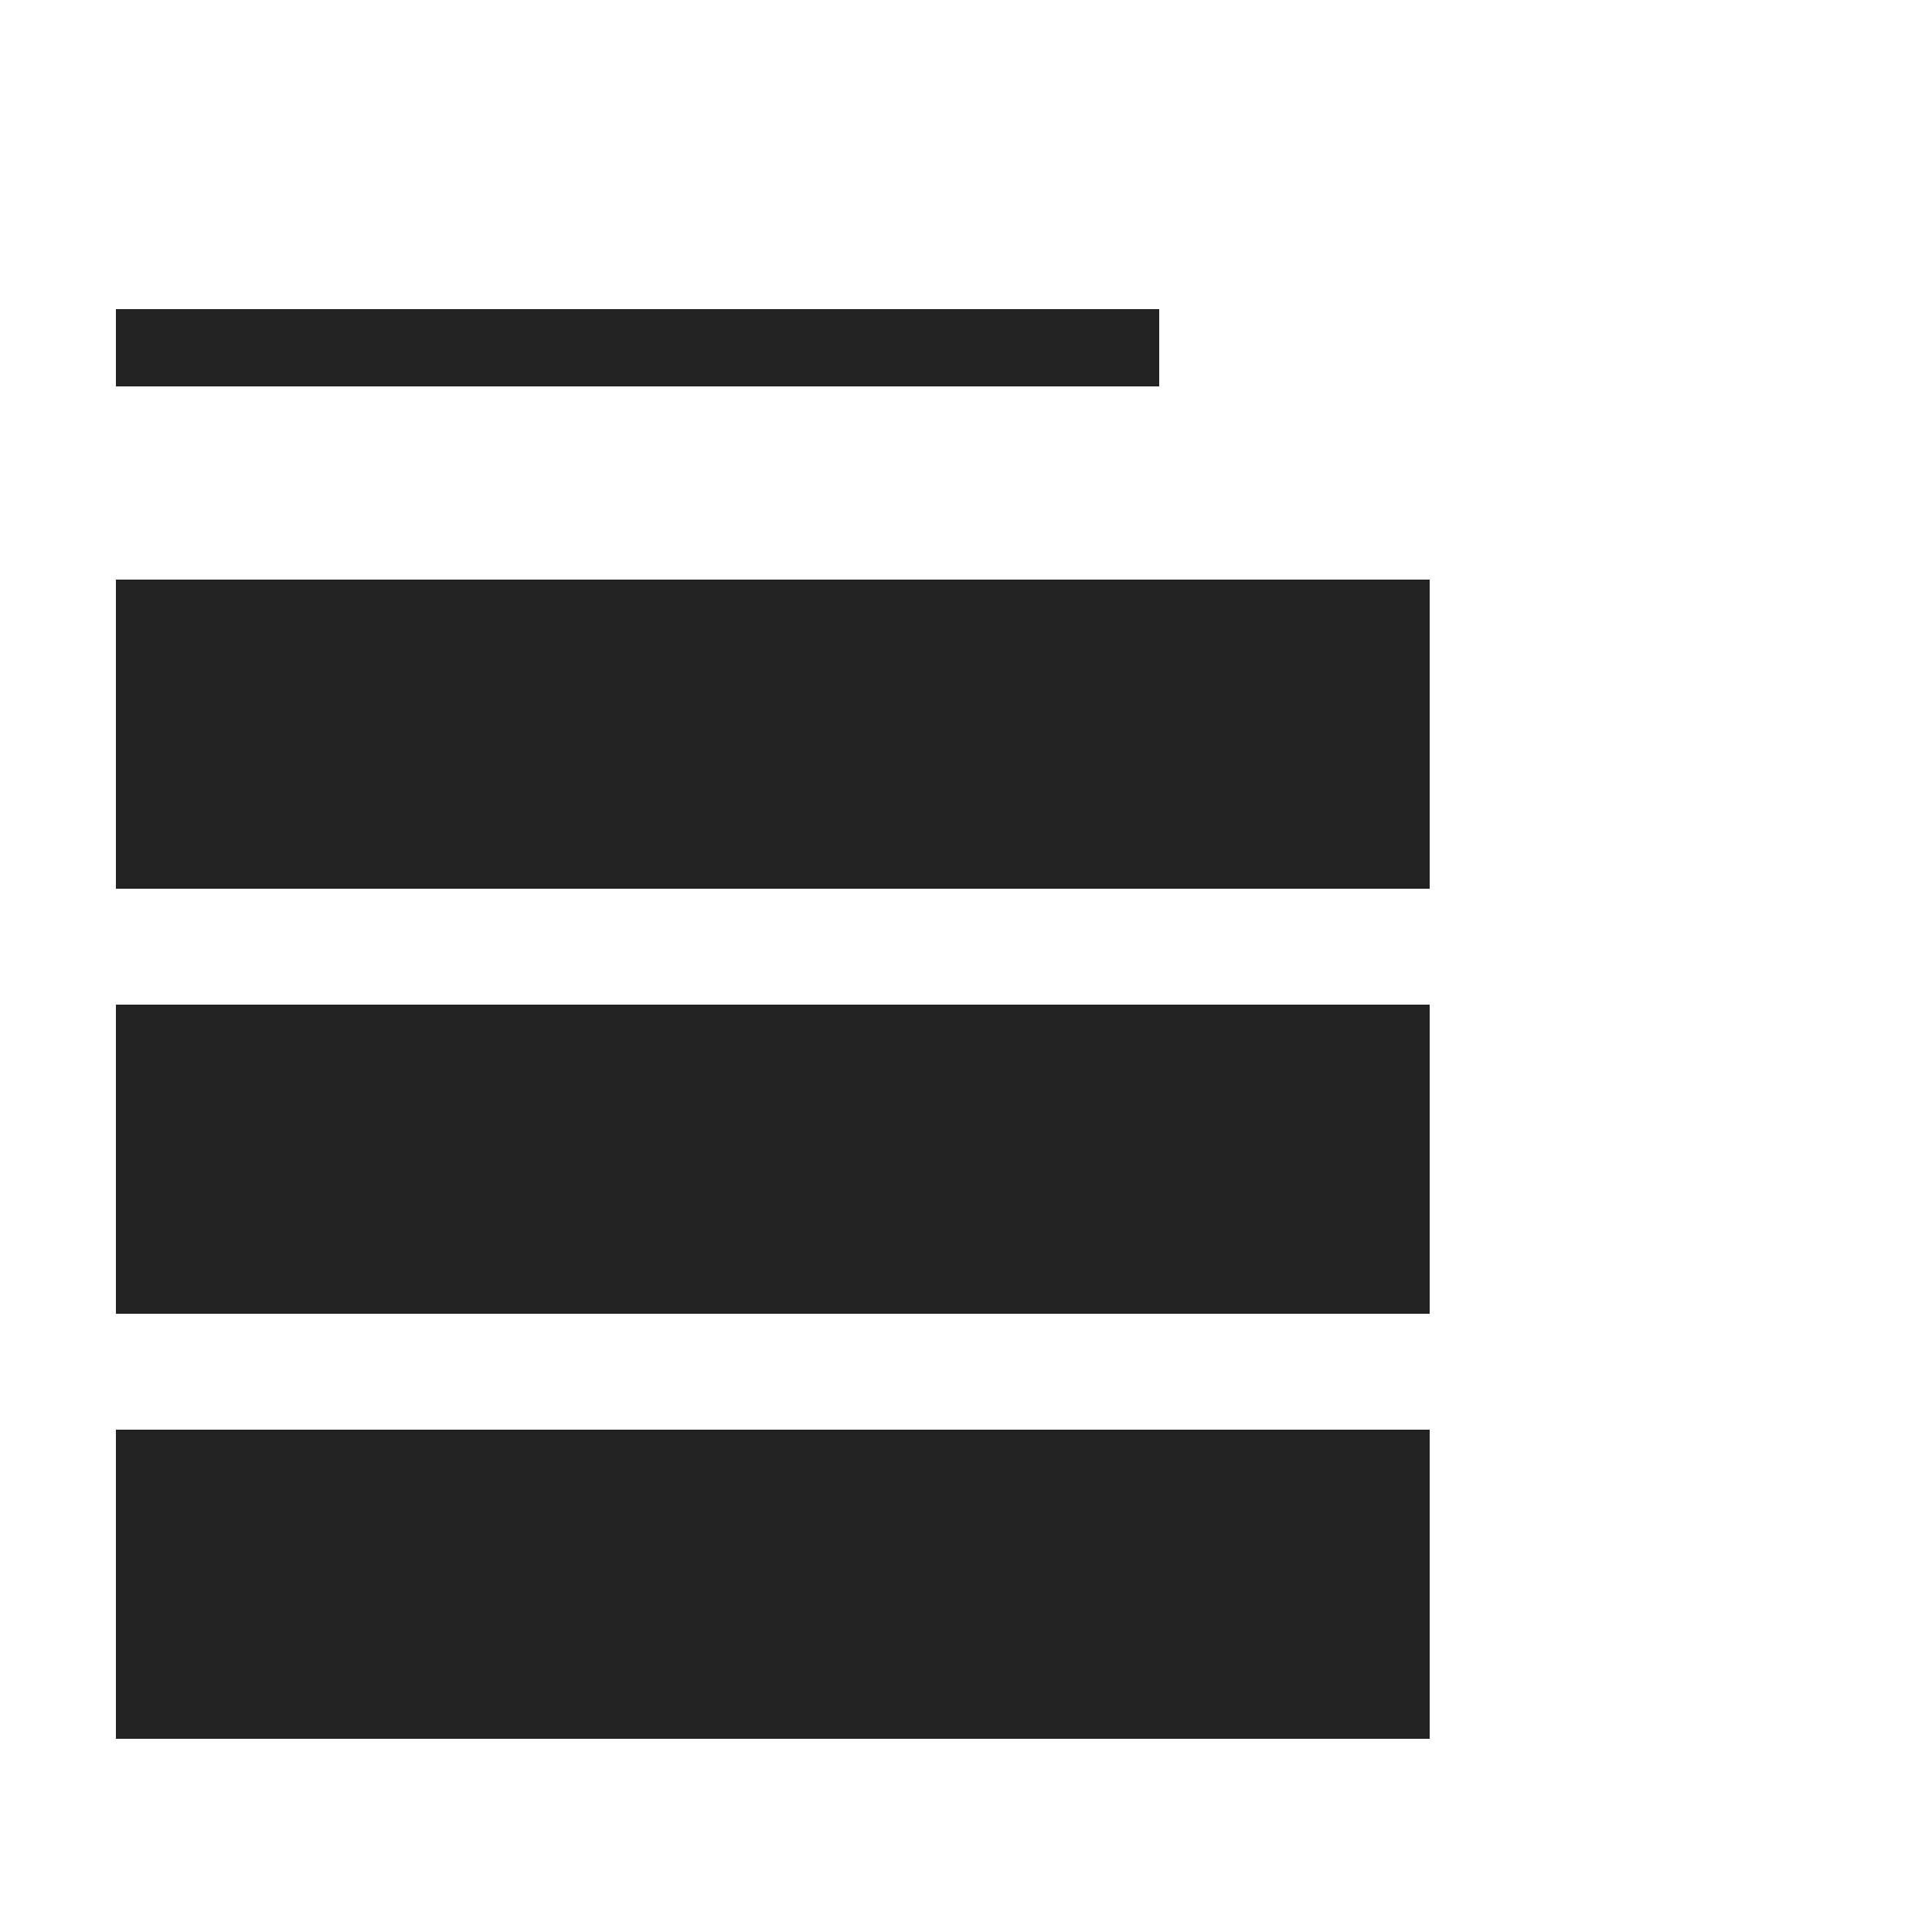 <svg width="50" height="50" viewBox="0 0 50 50" fill="none" xmlns="http://www.w3.org/2000/svg">
<path d="M0 0H50V50H0V0Z" fill="white"/>
<path d="M3 15H37V23H3V15Z" fill="#232323"/>
<path d="M3 26H37V34H3V26Z" fill="#232323"/>
<path d="M3 37H37V45H3V37Z" fill="#232323"/>
<path d="M3 8H30V10H3V8Z" fill="#232323"/>
</svg>
